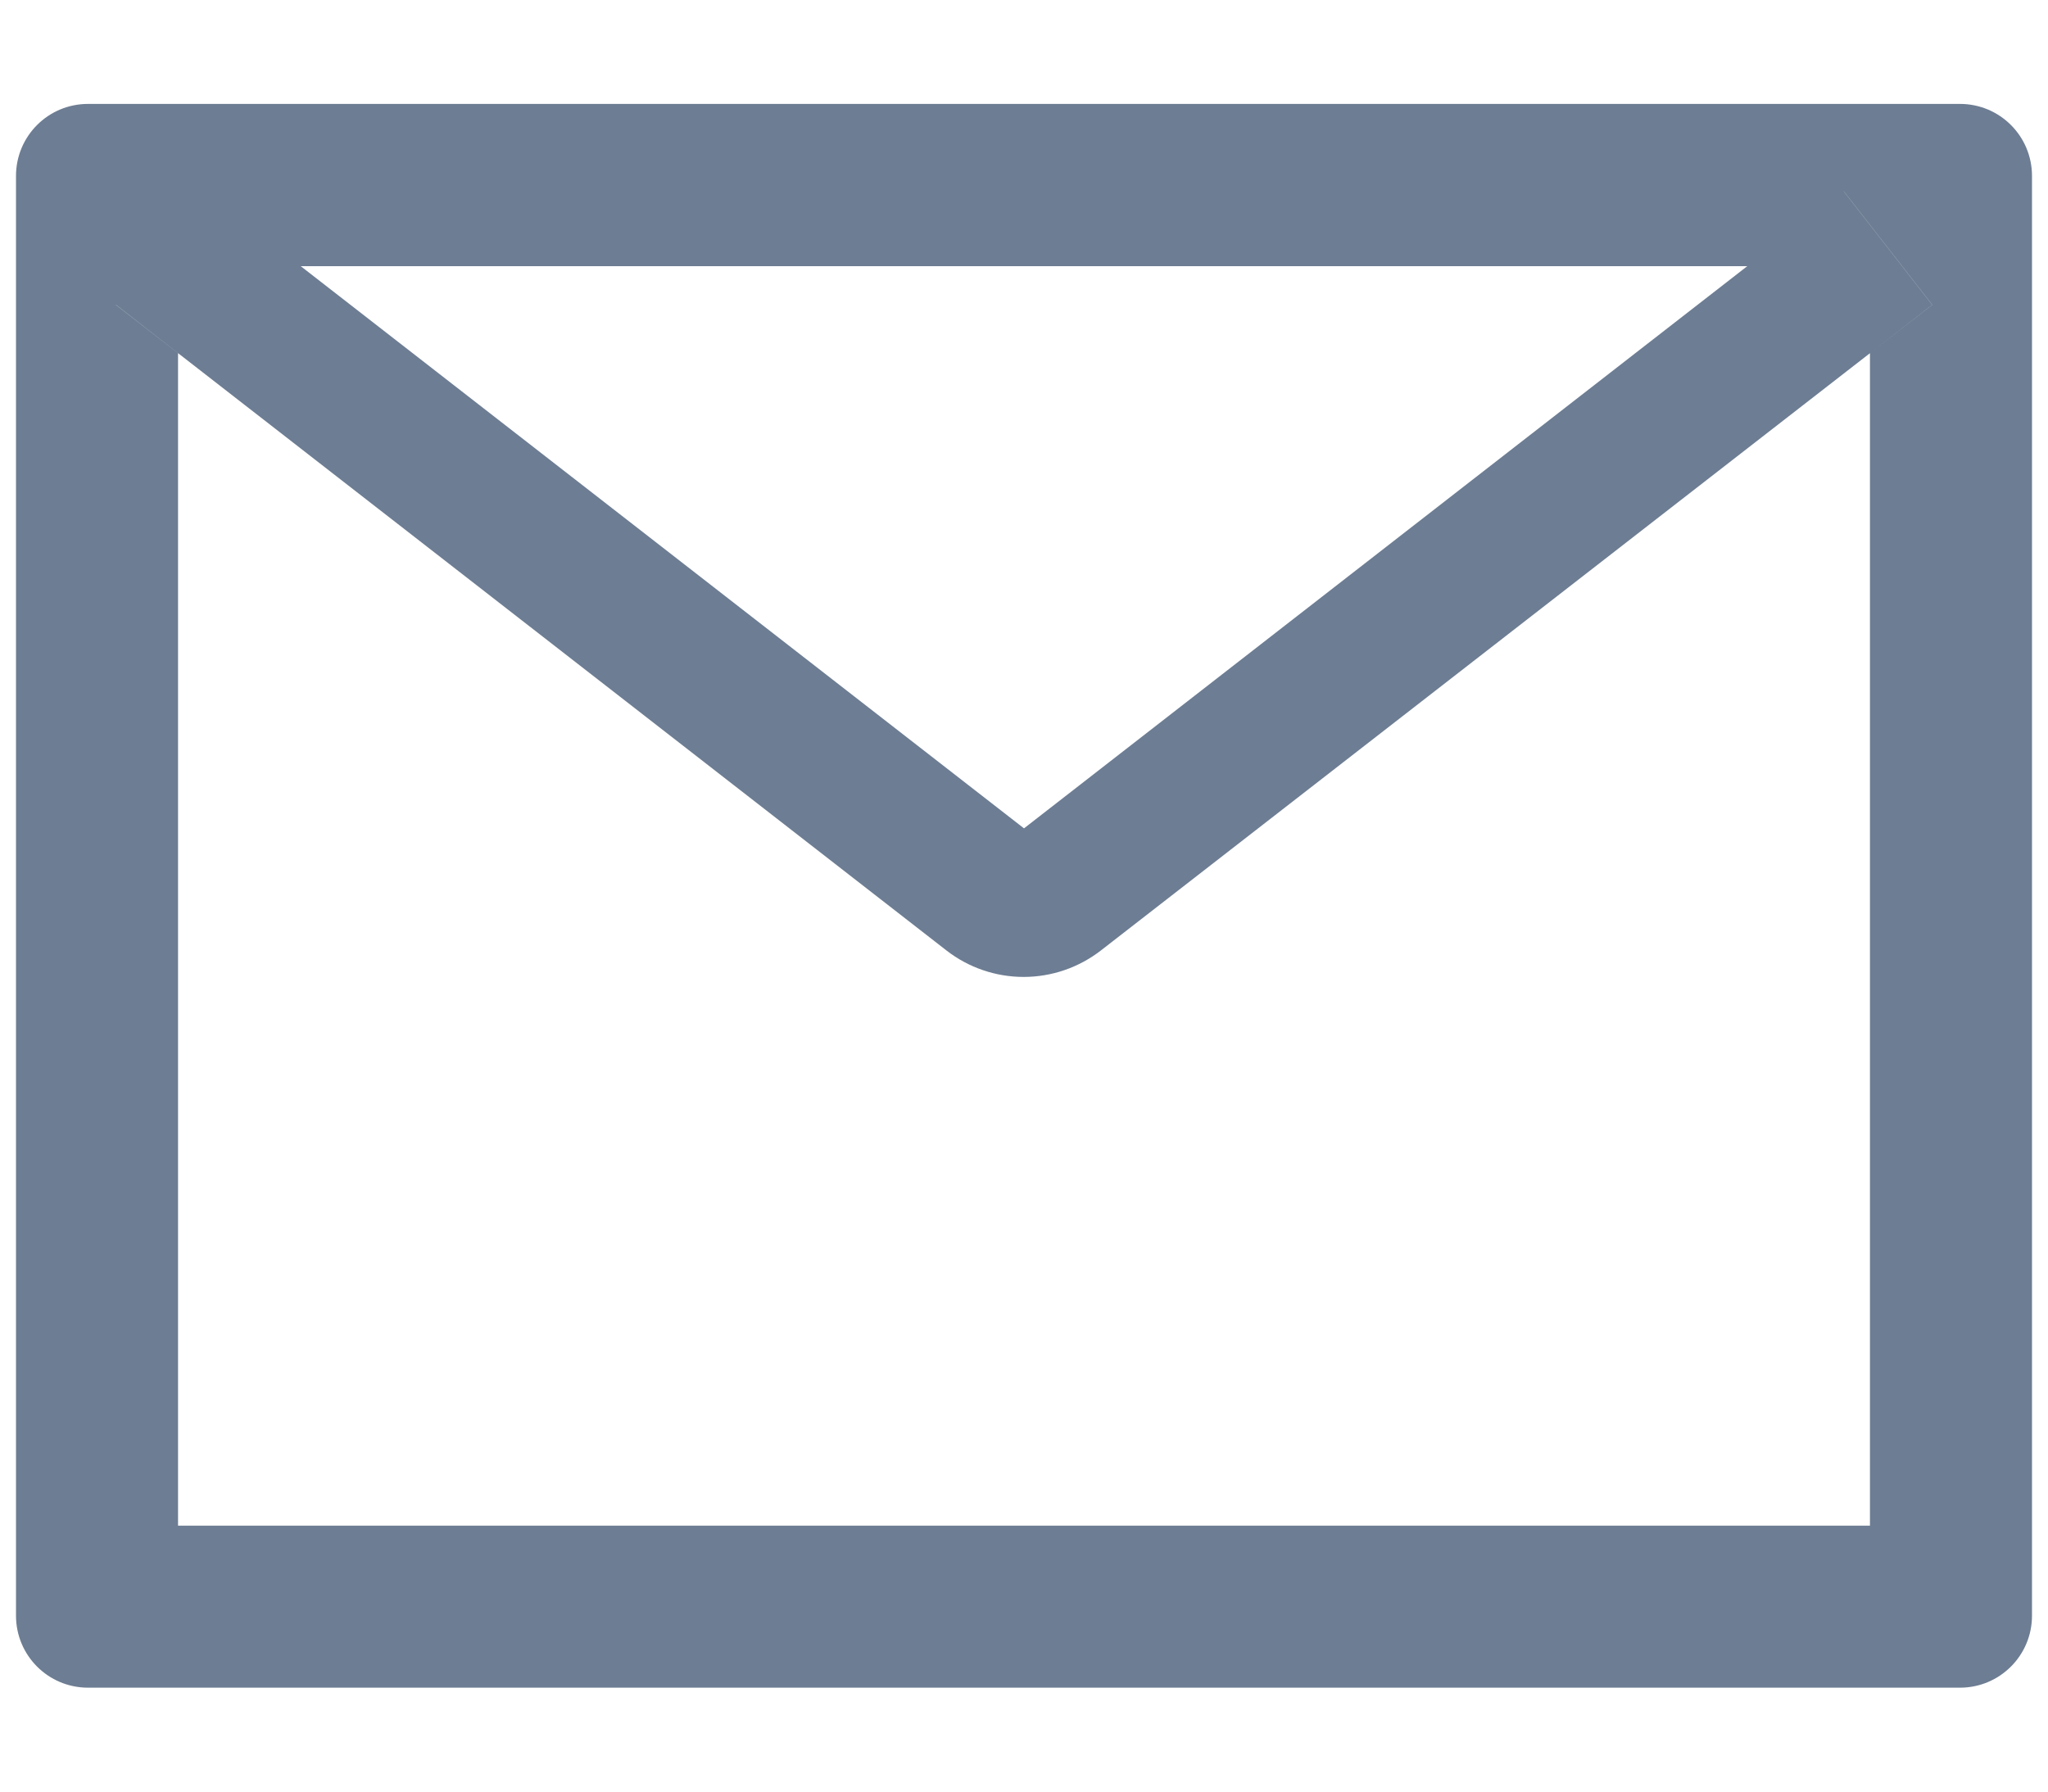 <svg width="16" height="14" viewBox="0 0 16 14" fill="none" xmlns="http://www.w3.org/2000/svg">
<path d="M15.312 0.812H0.688C0.376 0.812 0.125 1.064 0.125 1.375V12.625C0.125 12.936 0.376 13.188 0.688 13.188H15.312C15.624 13.188 15.875 12.936 15.875 12.625V1.375C15.875 1.064 15.624 0.812 15.312 0.812ZM14.609 2.76V11.922H1.391V2.76L0.905 2.382L1.596 1.495L2.349 2.08H13.653L14.405 1.495L15.096 2.382L14.609 2.76ZM13.653 2.078L8 6.473L2.347 2.078L1.595 1.493L0.904 2.38L1.389 2.758L7.394 7.427C7.566 7.561 7.779 7.634 7.997 7.634C8.216 7.634 8.428 7.561 8.601 7.427L14.609 2.76L15.095 2.382L14.404 1.495L13.653 2.078Z" fill="#6D7D93"/>
</svg>
